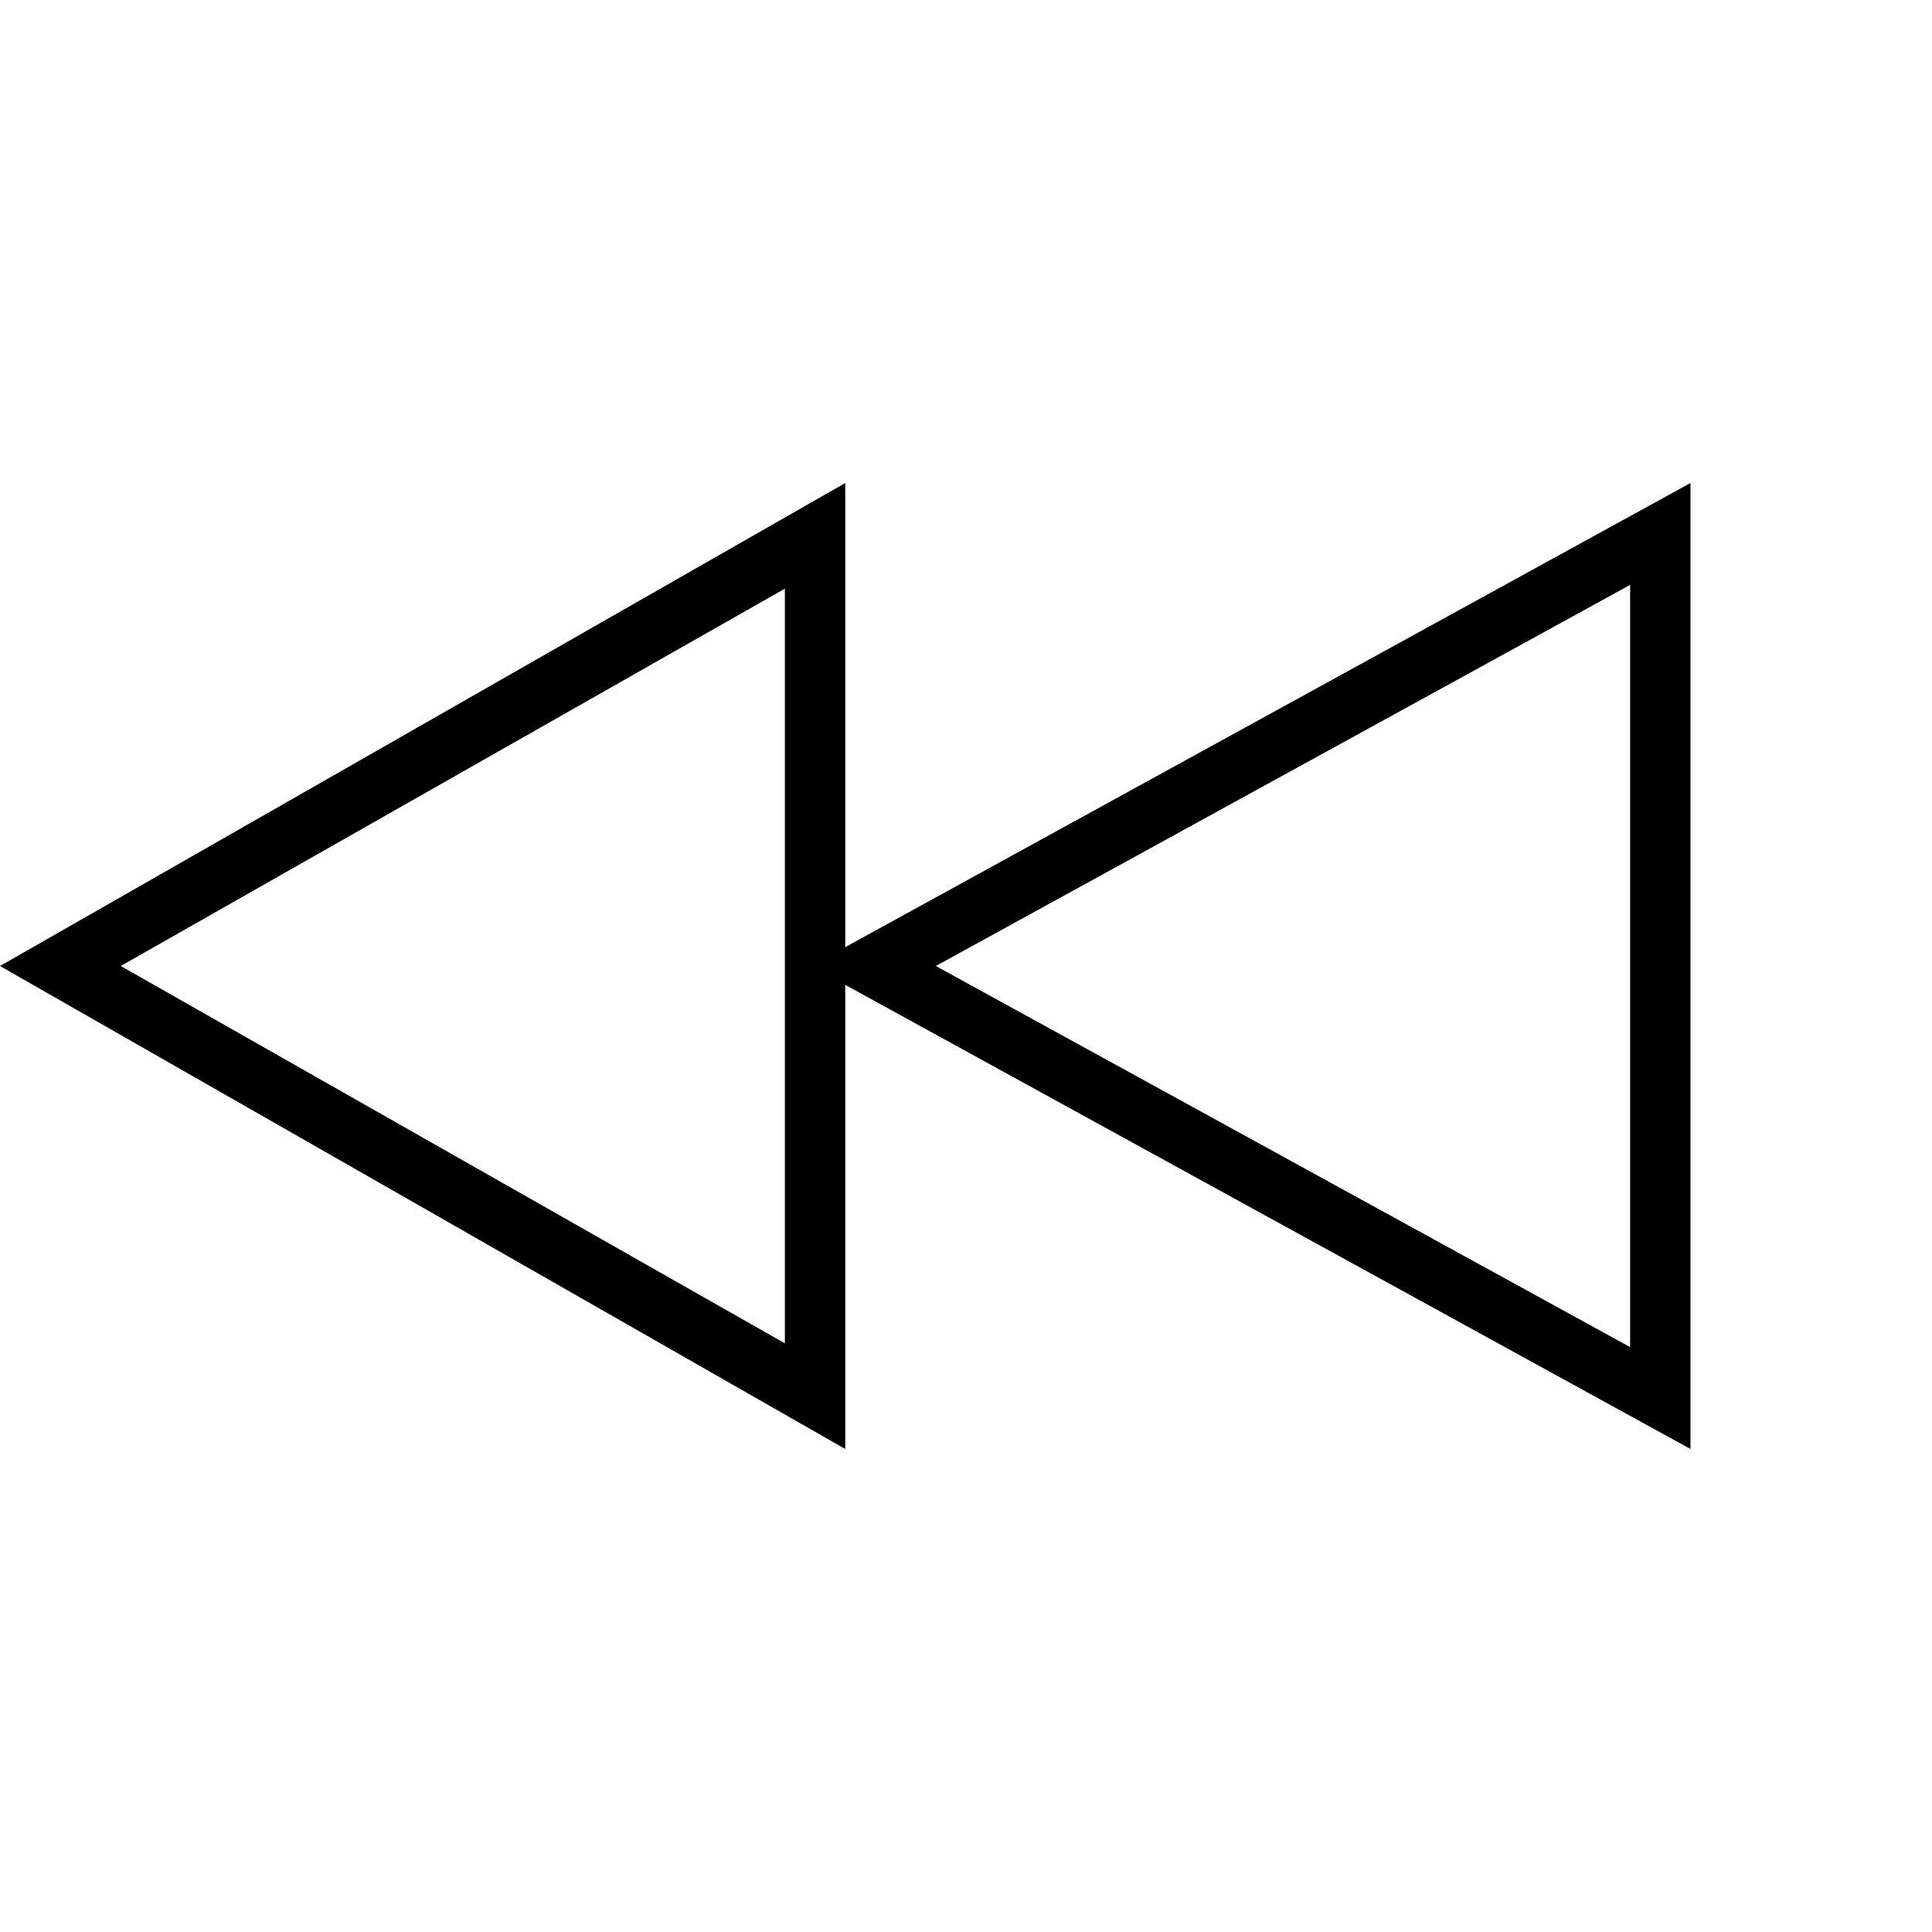 <?xml version="1.0" encoding="utf-8"?>
<!-- Generated by IcoMoon.io -->
<!DOCTYPE svg PUBLIC "-//W3C//DTD SVG 1.1//EN" "http://www.w3.org/Graphics/SVG/1.1/DTD/svg11.dtd">
<svg version="1.1" xmlns="http://www.w3.org/2000/svg" xmlns:xlink="http://www.w3.org/1999/xlink" width="512" height="512" viewBox="0 0 512 512">
<g>
</g>
	<path d="M432 155l-184 101 184 101v-202zM208 156v0l-176 100 176 100v-200zM224 128v0 123l224-123v256l-224-123v123l-224-128z" fill="#000000" />
</svg>
